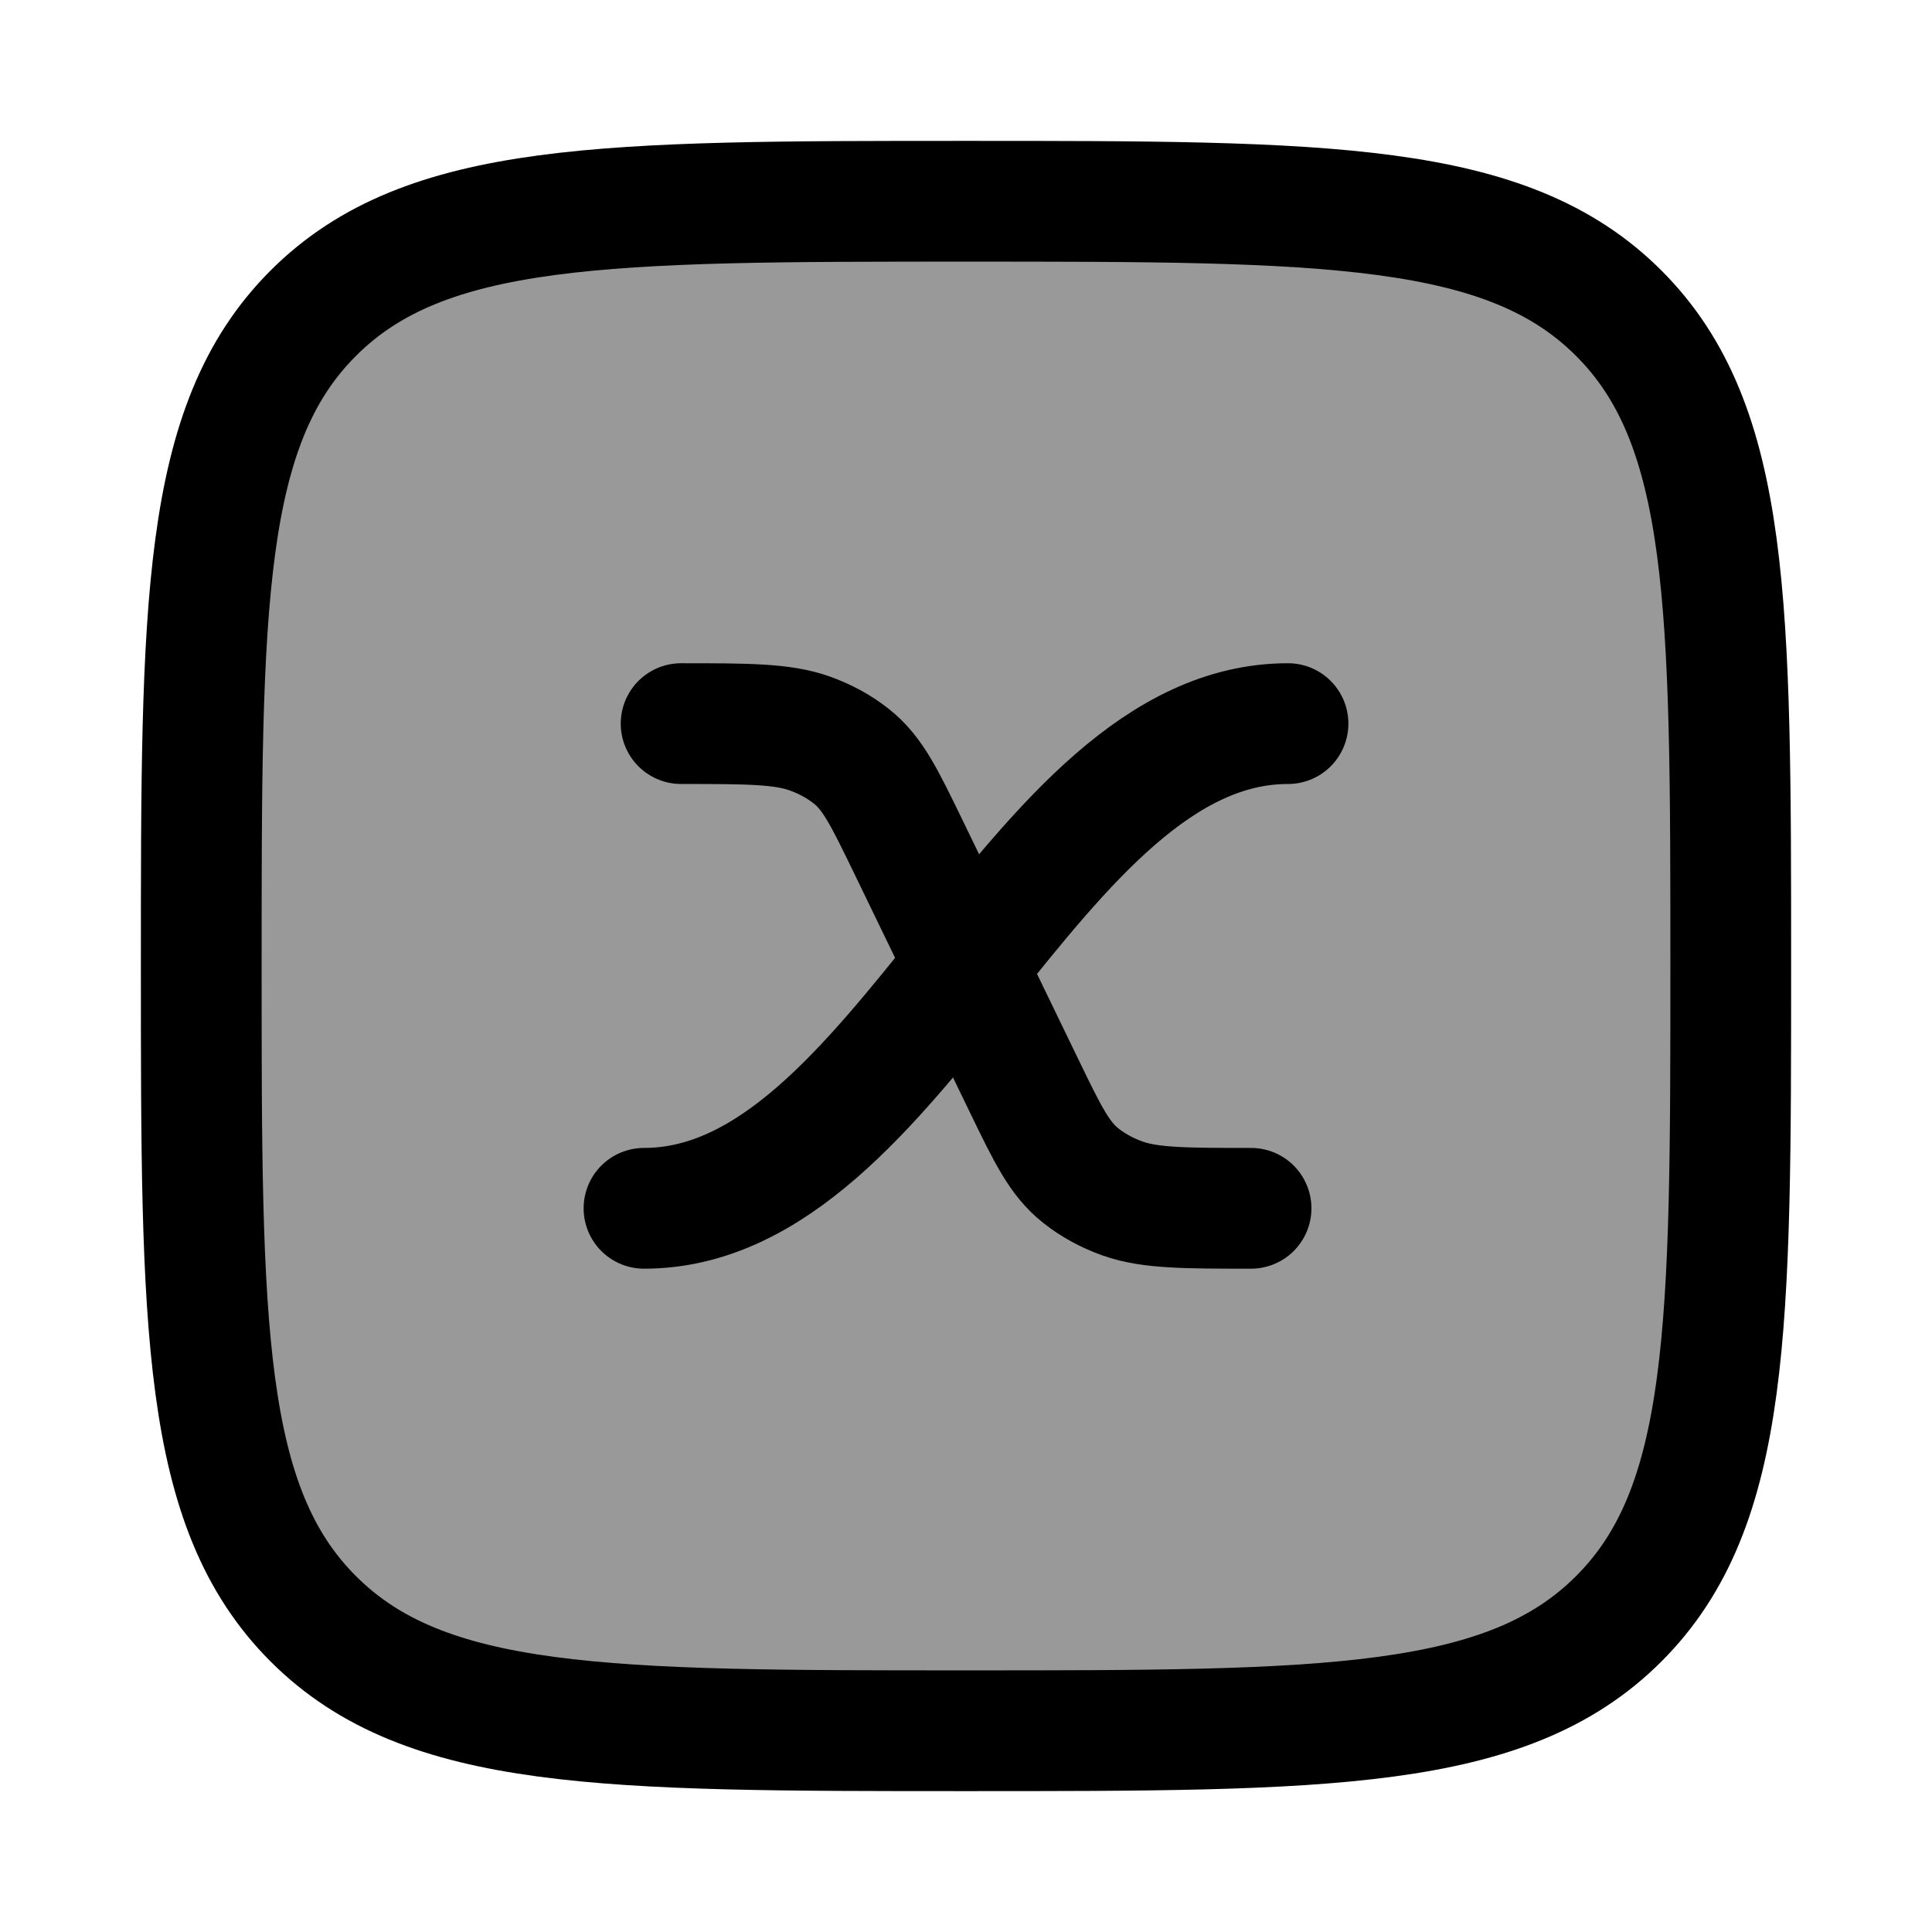 <svg width="24" height="24" viewBox="0 0 24 24" fill="none" xmlns="http://www.w3.org/2000/svg">
    <path opacity="0.4" d="M2.5 12C2.5 7.522 2.5 5.282 3.891 3.891C5.282 2.5 7.522 2.5 12 2.5C16.478 2.5 18.718 2.5 20.109 3.891C21.5 5.282 21.5 7.522 21.5 12C21.5 16.478 21.5 18.718 20.109 20.109C18.718 21.5 16.478 21.5 12 21.5C7.522 21.5 5.282 21.5 3.891 20.109C2.5 18.718 2.5 16.478 2.5 12Z" fill="currentColor"/>
    <path d="M2.5 12C2.5 7.522 2.5 5.282 3.891 3.891C5.282 2.5 7.522 2.5 12 2.5C16.478 2.5 18.718 2.5 20.109 3.891C21.5 5.282 21.5 7.522 21.5 12C21.5 16.478 21.5 18.718 20.109 20.109C18.718 21.5 16.478 21.5 12 21.5C7.522 21.5 5.282 21.5 3.891 20.109C2.5 18.718 2.5 16.478 2.5 12Z" stroke="currentColor" stroke-width="1.5" stroke-linejoin="round"/>
    <path d="M16 8.989C12.816 8.989 11.184 15.01 8 15.01" stroke="currentColor" stroke-width="1.5" stroke-linecap="round" stroke-linejoin="round"/>
    <path d="M15.541 15.01C14.732 15.01 14.288 15.01 13.947 14.889C13.753 14.82 13.577 14.724 13.427 14.605C13.162 14.396 13.017 14.097 12.726 13.497L11.276 10.502C10.985 9.903 10.84 9.603 10.575 9.394C10.425 9.275 10.249 9.179 10.055 9.11C9.714 8.989 9.27 8.989 8.461 8.989" stroke="currentColor" stroke-width="1.5" stroke-linecap="round" stroke-linejoin="round"/>
</svg>
